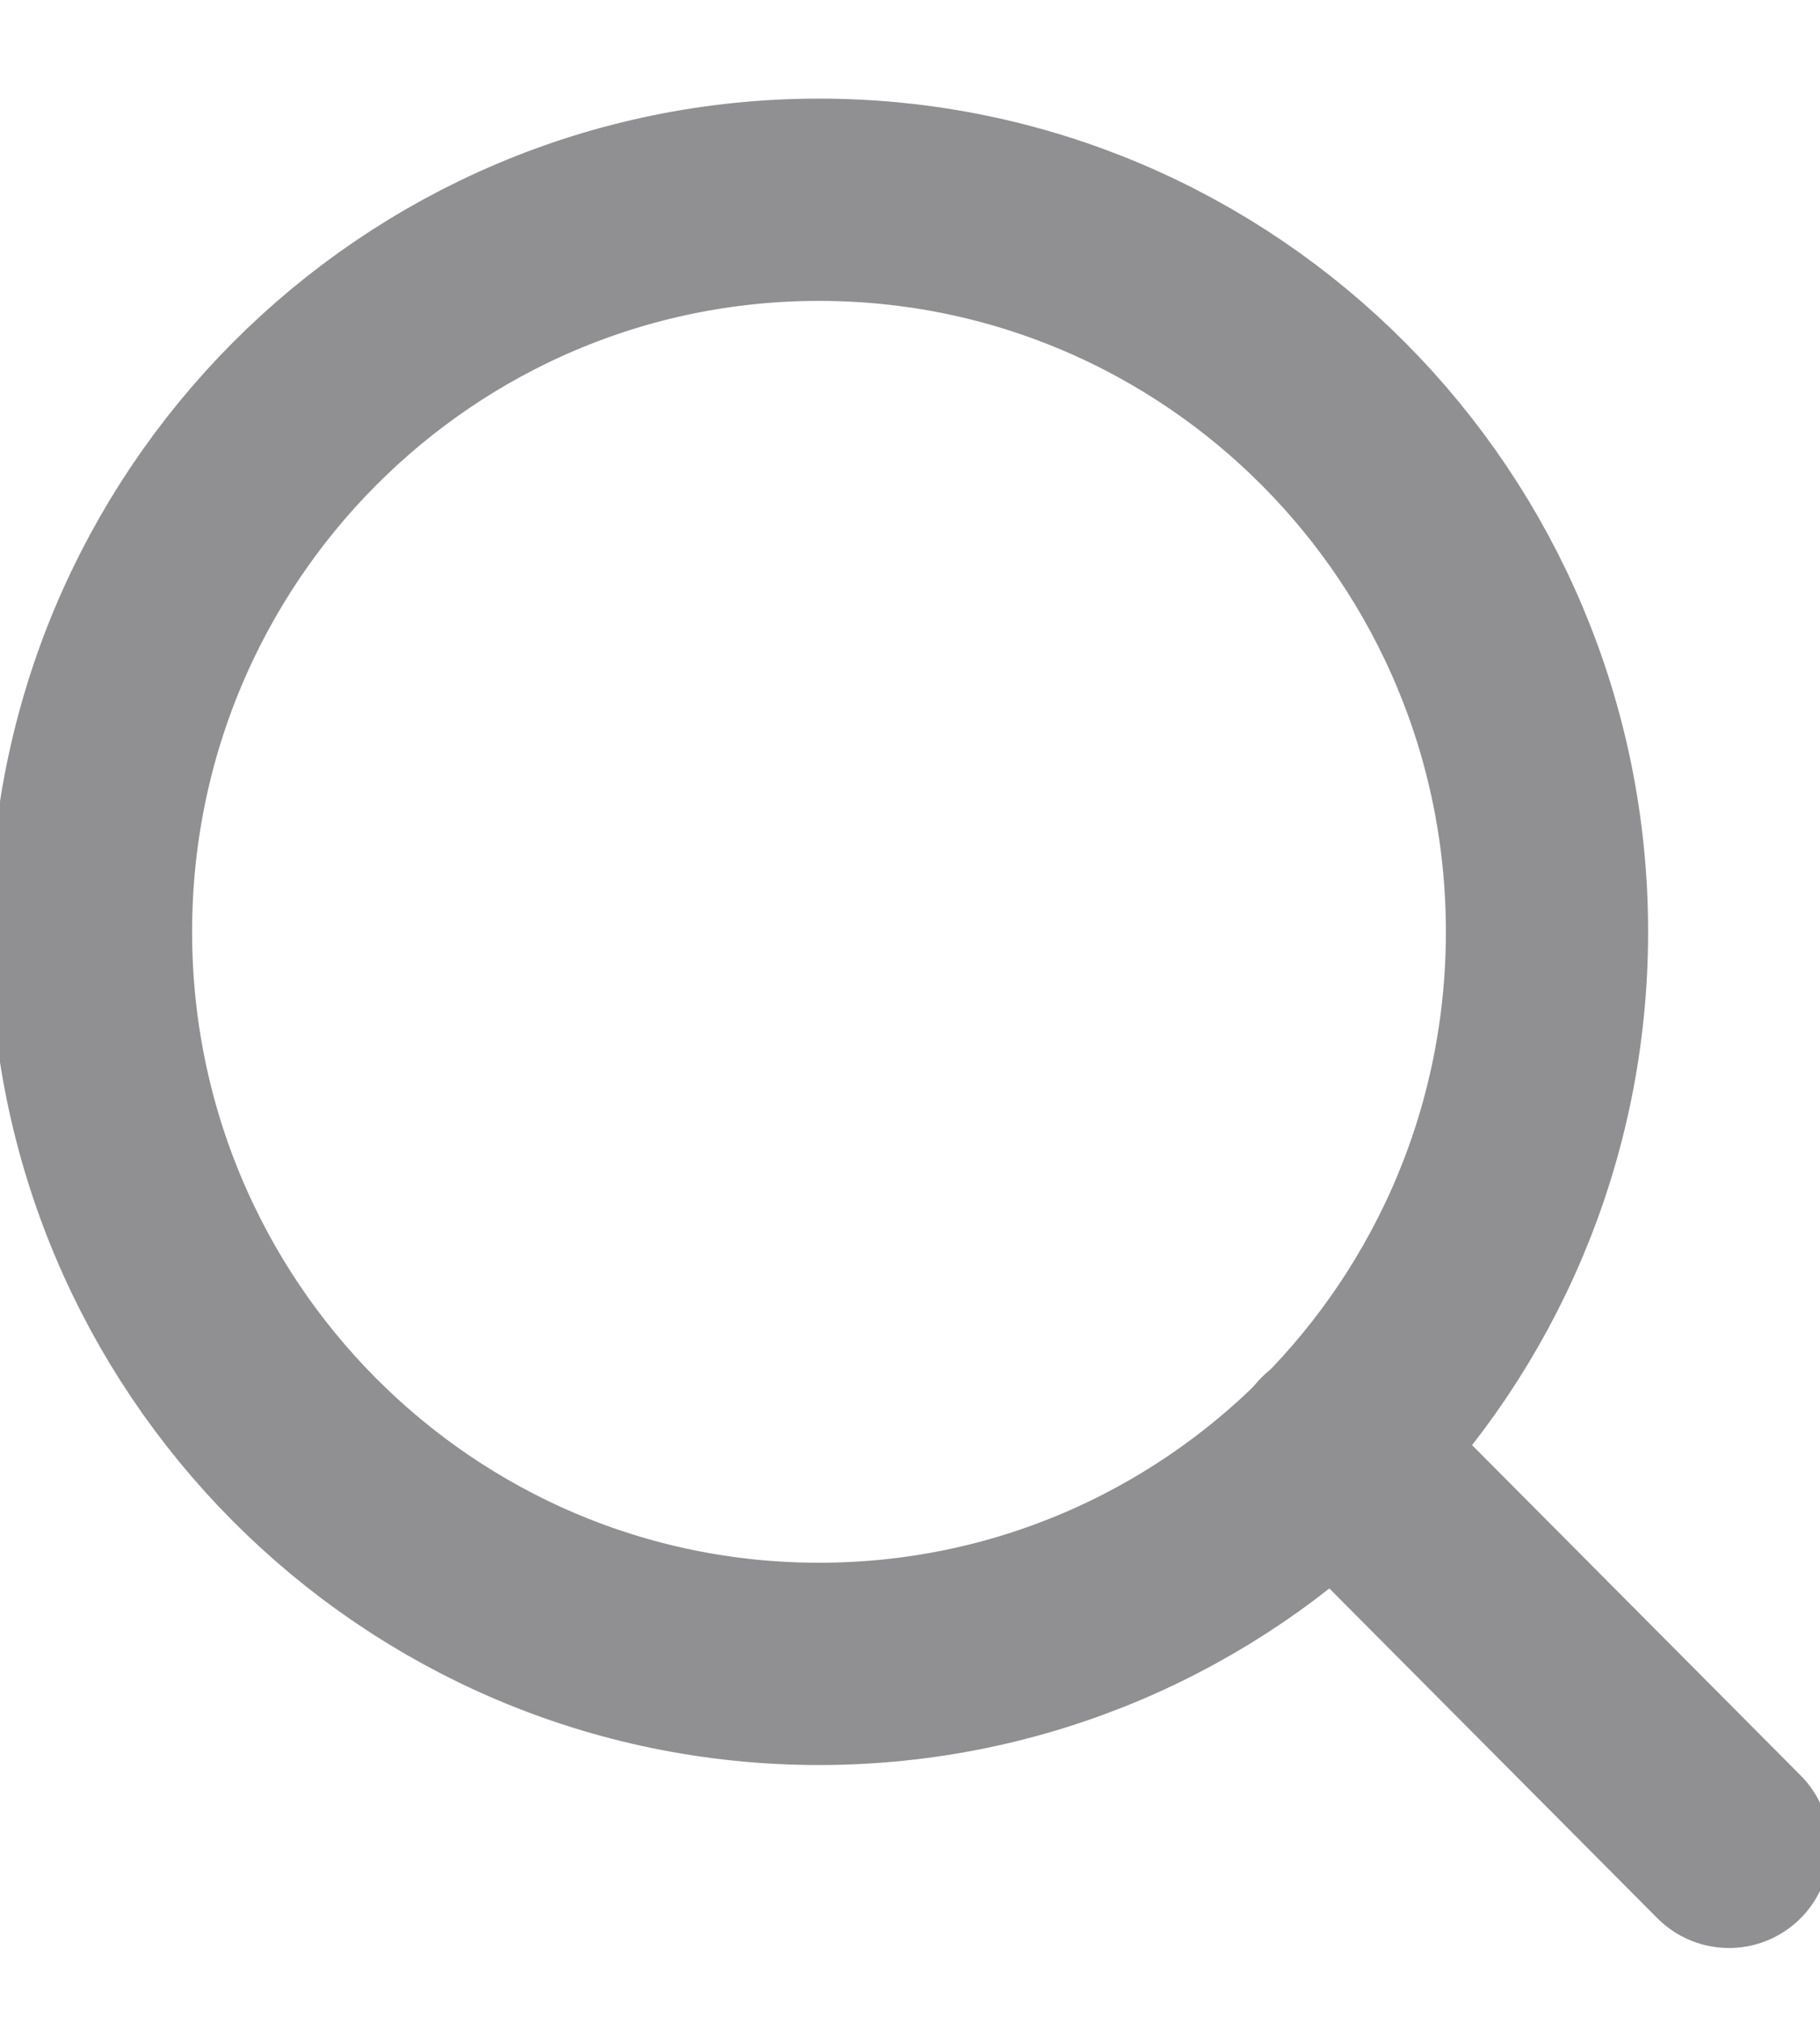 <svg width="18" height="20" viewBox="0 0 18 20" fill="none" xmlns="http://www.w3.org/2000/svg">
<g clip-path="url(#clip0_2562_6557)">
<path d="M8.1 16.451C12.076 16.451 15.3 13.21 15.3 9.213C15.3 5.215 12.076 1.975 8.1 1.975C4.123 1.975 0.9 5.215 0.9 9.213C0.9 13.21 4.123 16.451 8.1 16.451Z" stroke="#909092" stroke-width="2" stroke-linecap="round" stroke-linejoin="round"/>
<path d="M17.1 18.26L13.185 14.325" stroke="#909092" stroke-width="2" stroke-linecap="round" stroke-linejoin="round"/>
</g>
<defs>
<clipPath id="clip0_2562_6557">
<rect width="18" height="19" fill="white" transform="translate(0 0.844)"/>
</clipPath>
</defs>
</svg>
